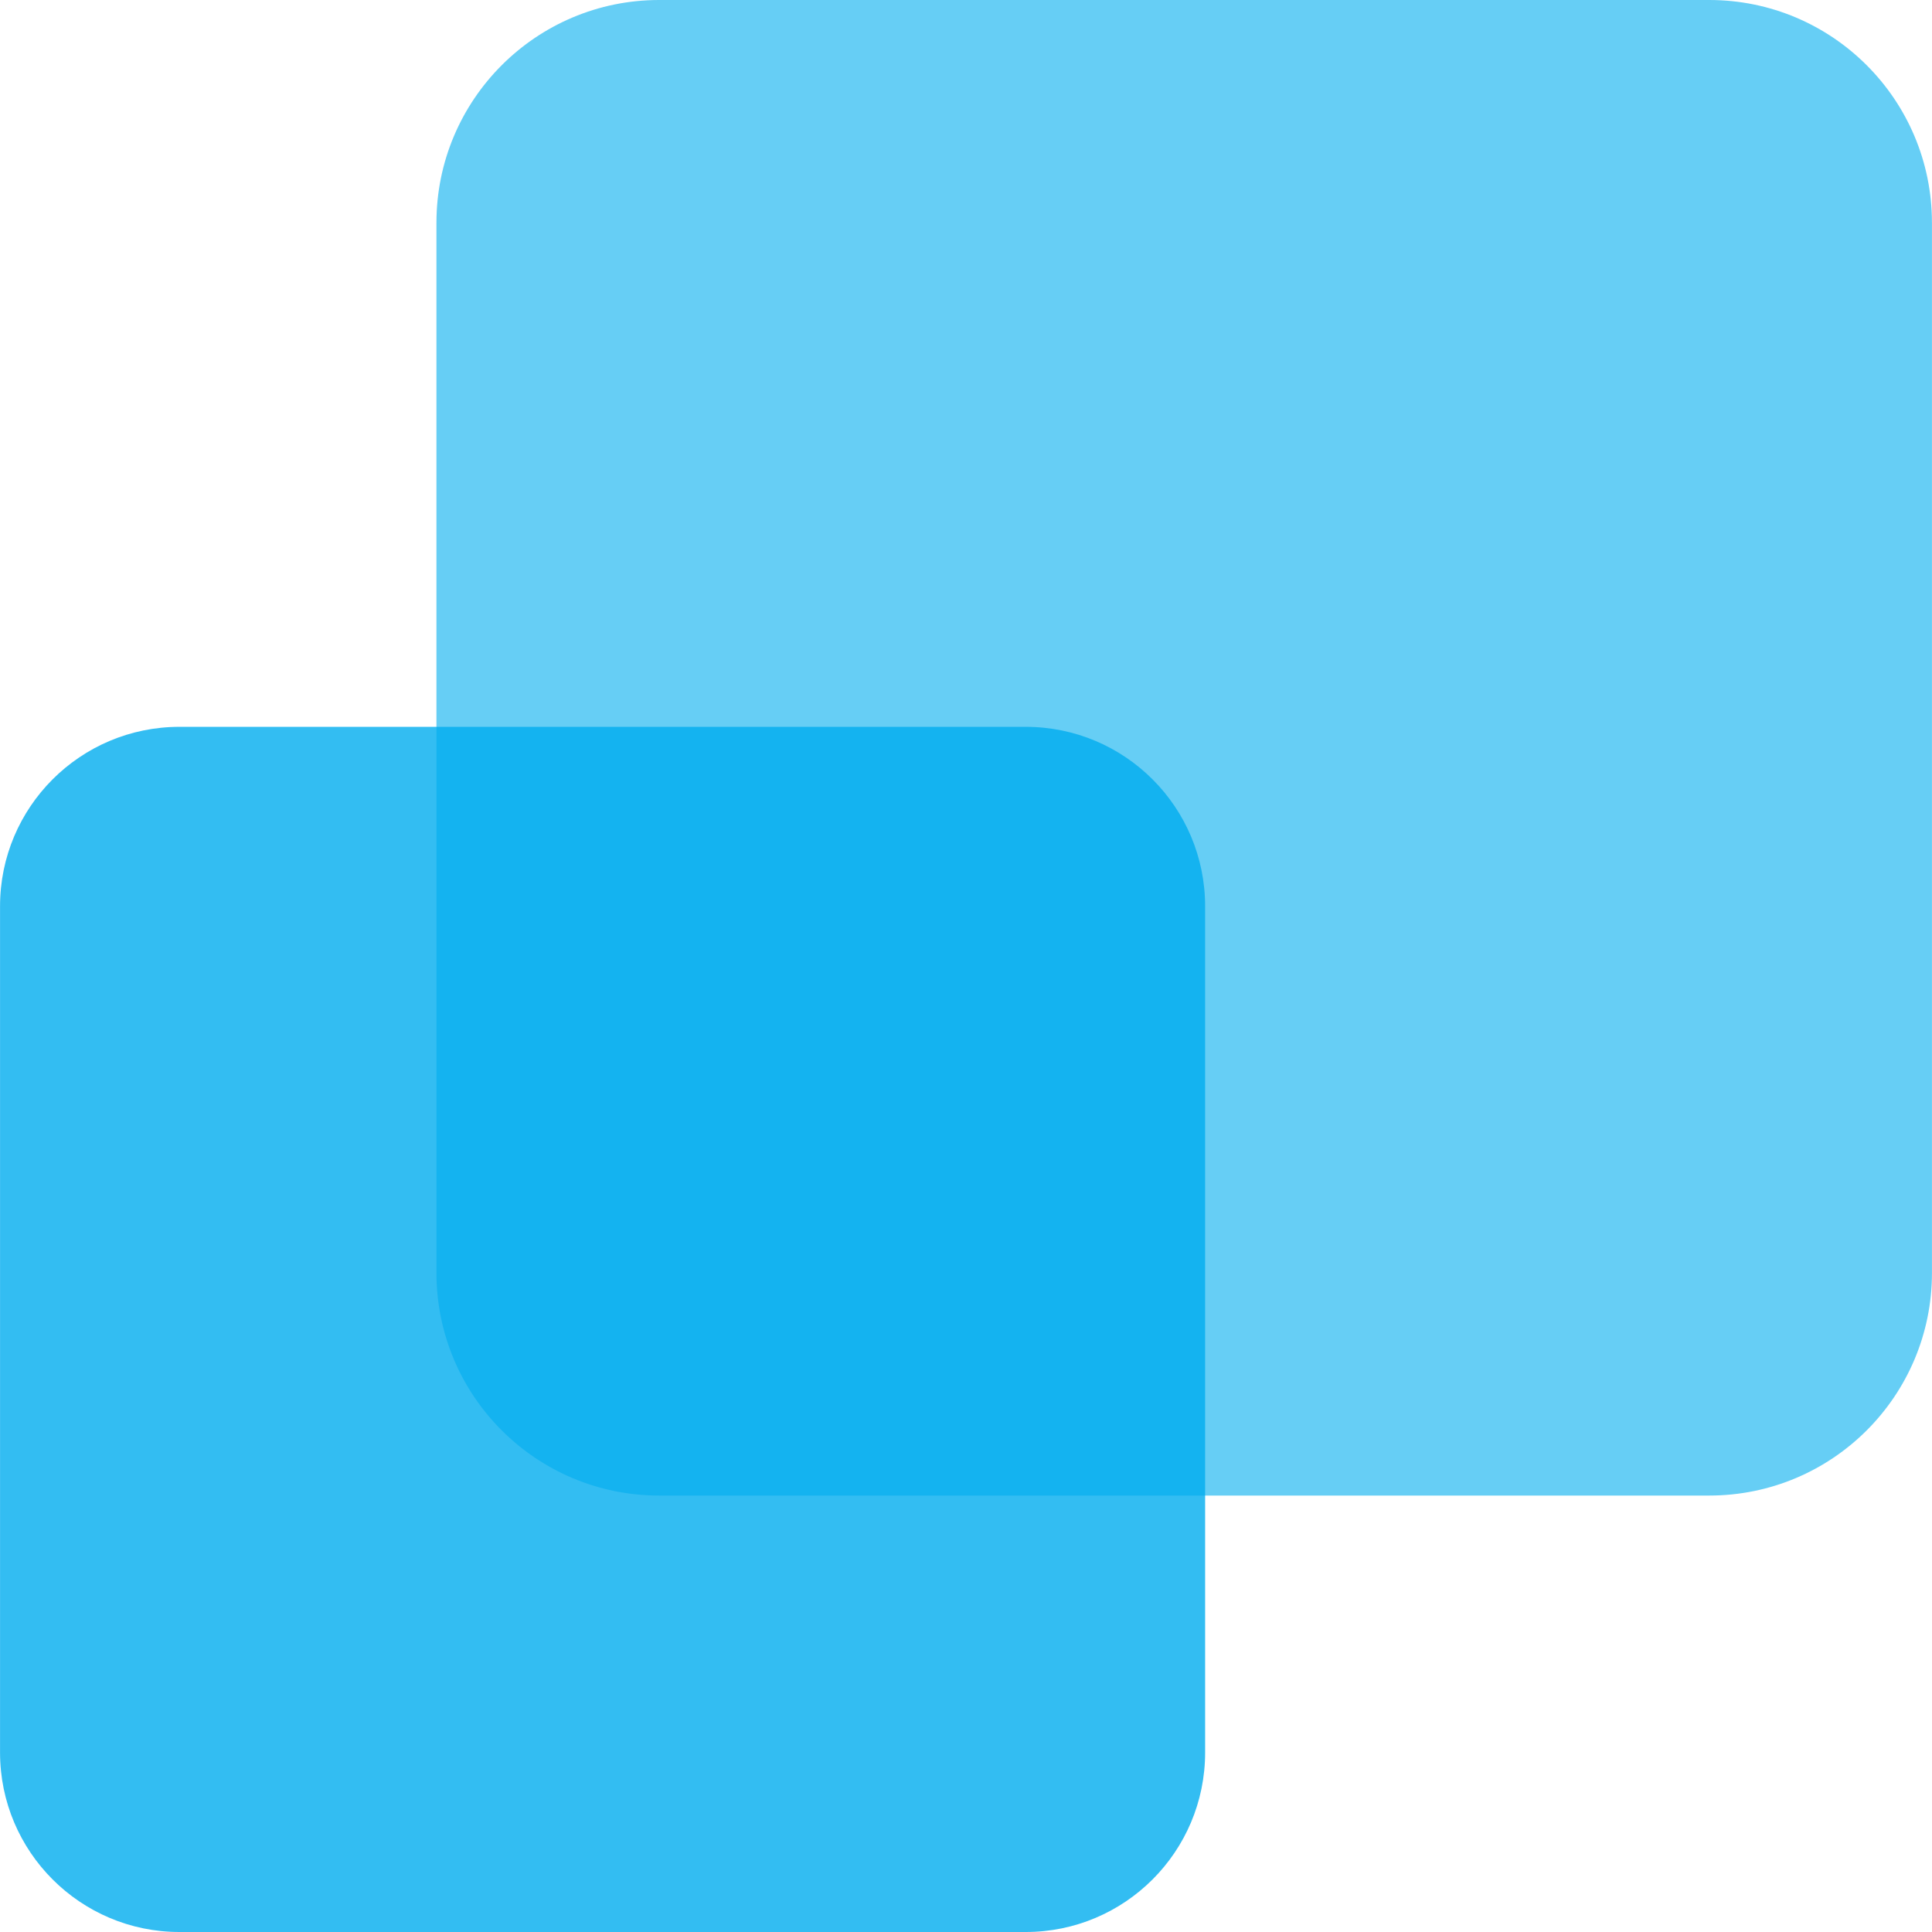 <svg width="300" height="300" xmlns="http://www.w3.org/2000/svg"><g fill="#00adee"><svg overflow="visible" height="300" width="300"><svg viewBox="13.19 9 961.34 961.38" xmlns="http://www.w3.org/2000/svg"><path d="M974.52 119.83C974.52 58.65 924.93 9 863.68 9H341.2c-61.24 0-110.85 49.65-110.85 110.83v522.54c0 61.24 49.61 110.83 110.85 110.83h522.48c61.25 0 110.85-49.58 110.85-110.83V119.83h-.01z" opacity=".6"/><path d="M612.85 459.97c0-49.35-39.96-89.29-89.29-89.29h-421.1c-49.29 0-89.27 39.94-89.27 89.29v421.08c0 49.35 39.99 89.33 89.27 89.33h421.1c49.32 0 89.29-39.98 89.29-89.33V459.97z" opacity=".8"/></svg></svg></g></svg>